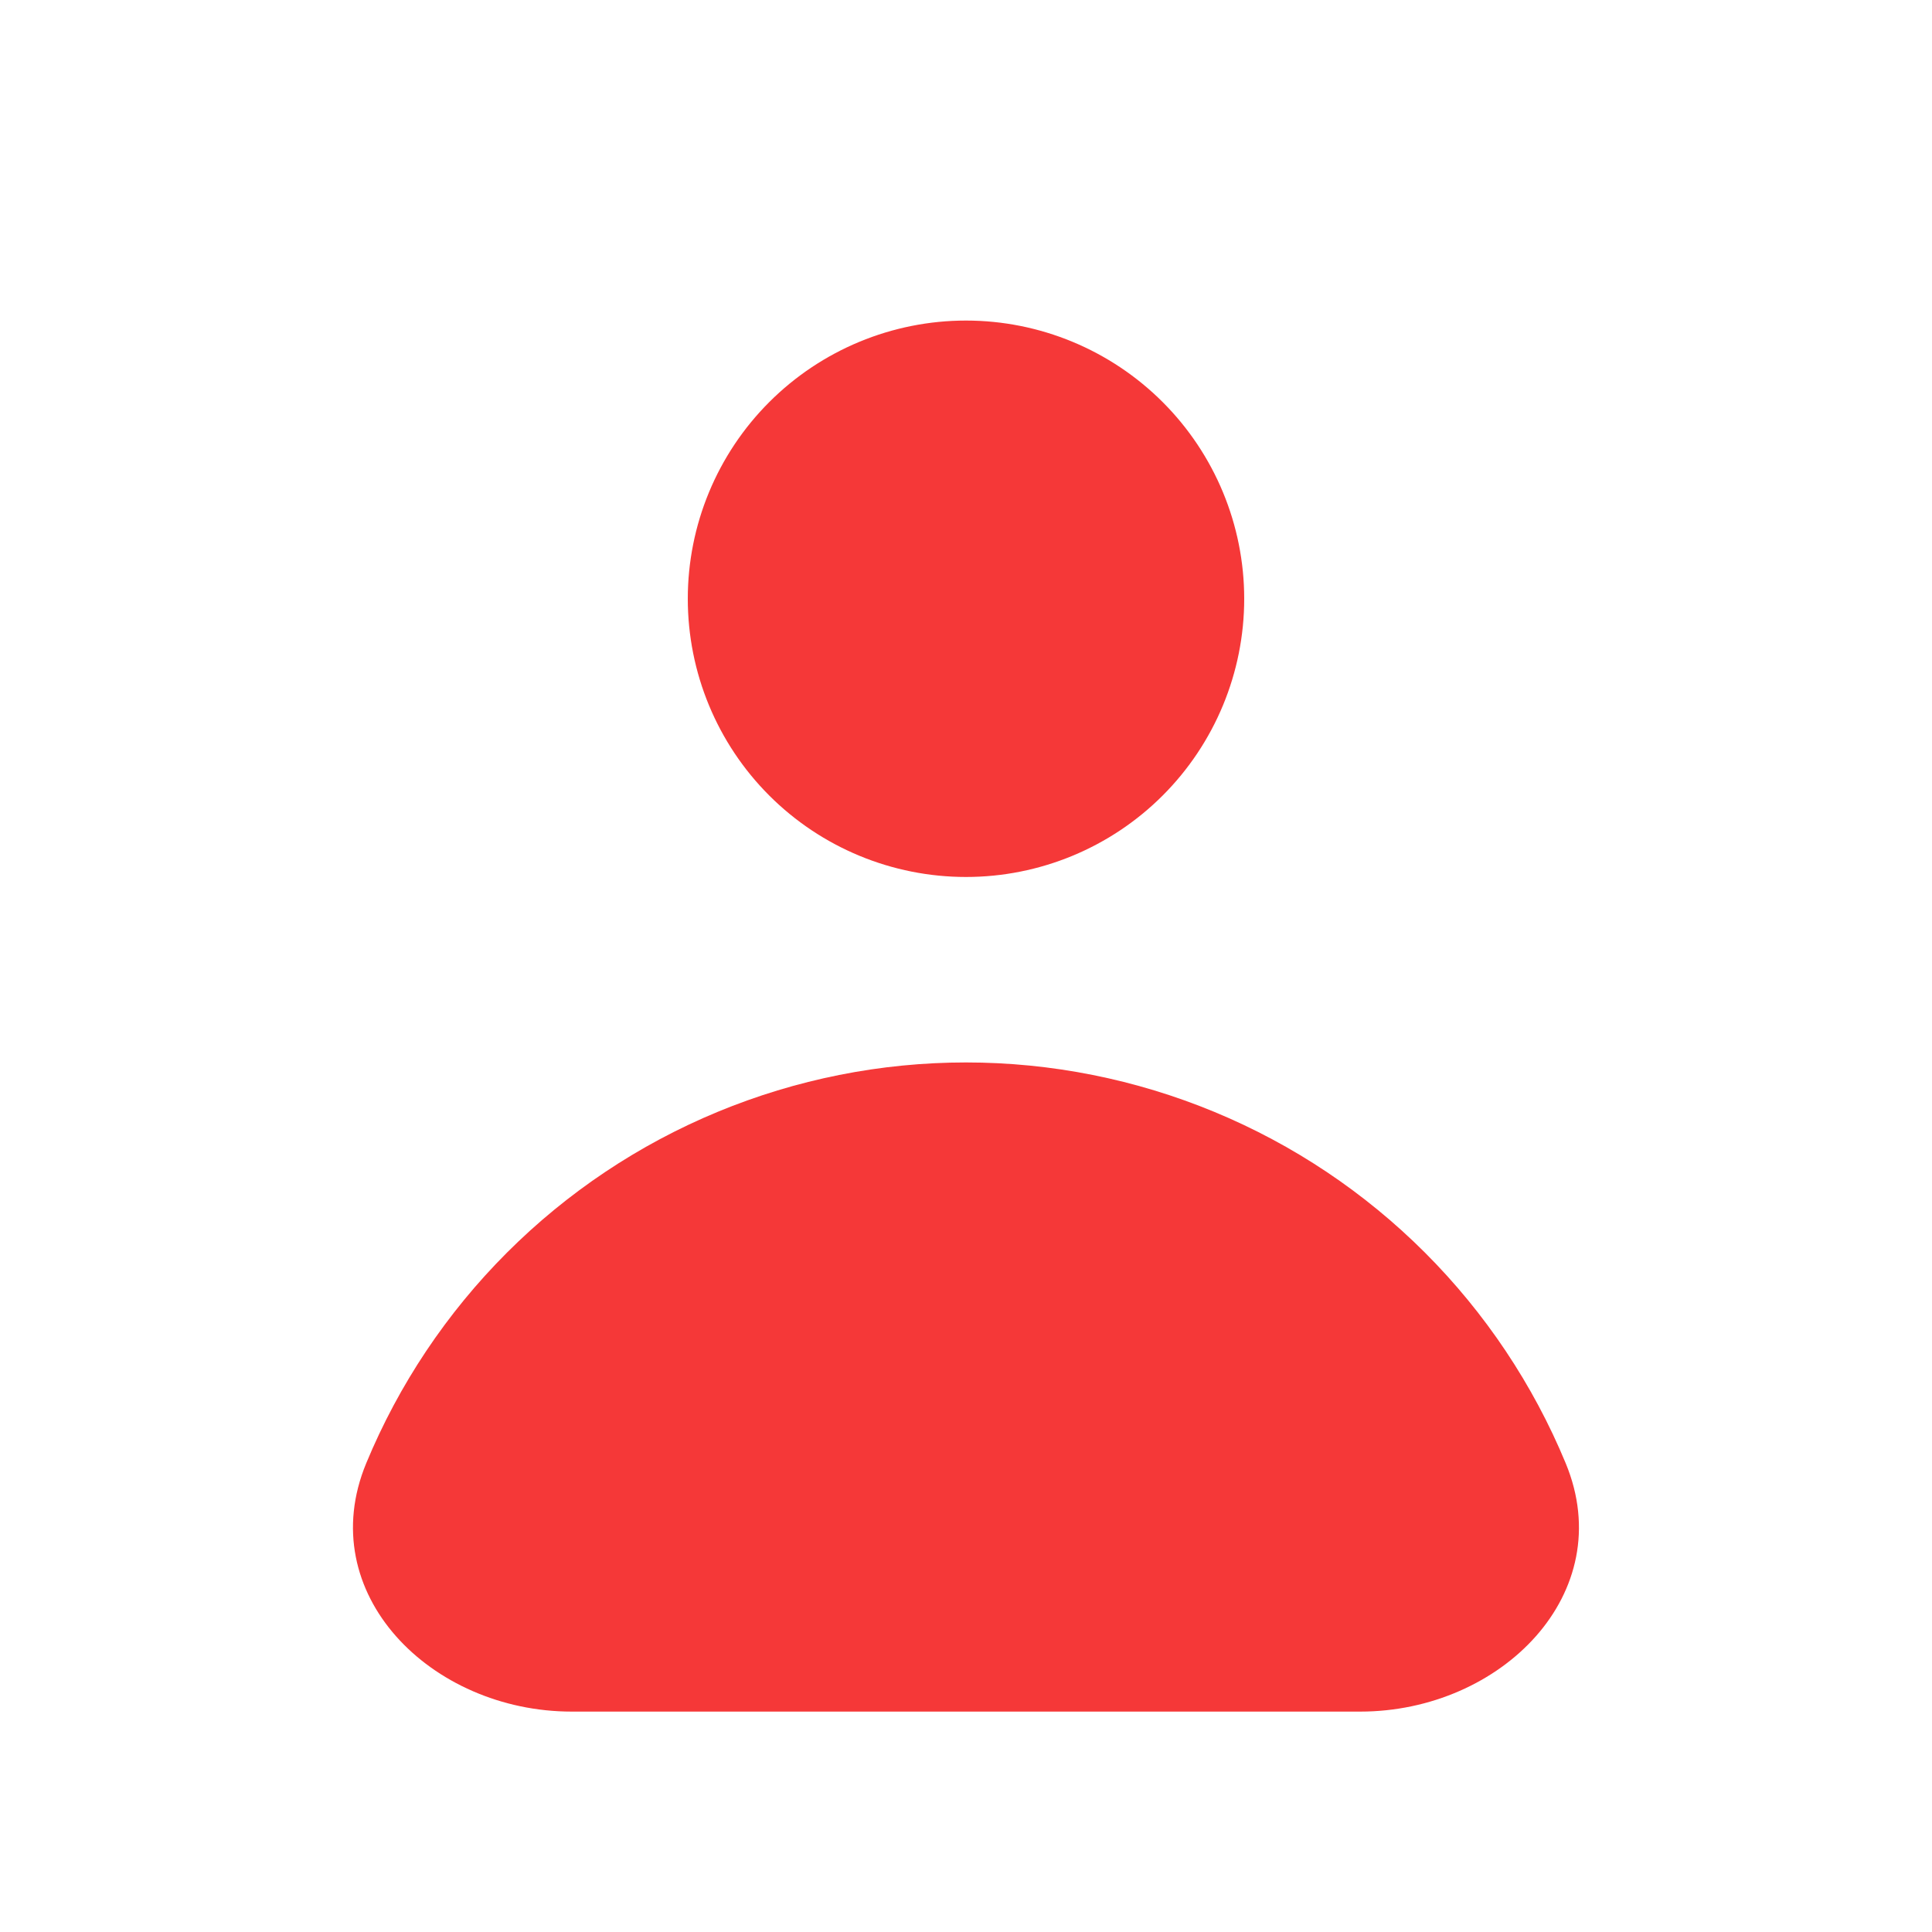 <svg width="25" height="25" viewBox="0 0 25 25" fill="none" xmlns="http://www.w3.org/2000/svg">
<path fill-rule="evenodd" clip-rule="evenodd" d="M12.5 11.348C13.454 11.348 14.37 10.969 15.045 10.294C15.72 9.619 16.1 8.703 16.1 7.748C16.1 6.794 15.72 5.878 15.045 5.203C14.37 4.528 13.454 4.148 12.5 4.148C11.545 4.148 10.629 4.528 9.954 5.203C9.279 5.878 8.9 6.794 8.9 7.748C8.9 8.703 9.279 9.619 9.954 10.294C10.629 10.969 11.545 11.348 12.5 11.348ZM7.398 22.148C5.576 22.148 4.042 20.617 4.739 18.934C5.161 17.915 5.78 16.989 6.56 16.209C7.34 15.429 8.266 14.81 9.285 14.388C10.304 13.966 11.396 13.748 12.5 13.748C13.603 13.748 14.695 13.966 15.714 14.388C16.733 14.81 17.659 15.429 18.439 16.209C19.219 16.989 19.838 17.915 20.26 18.934C20.957 20.617 19.423 22.148 17.601 22.148H7.398Z" fill="#F53838"/>
</svg>
